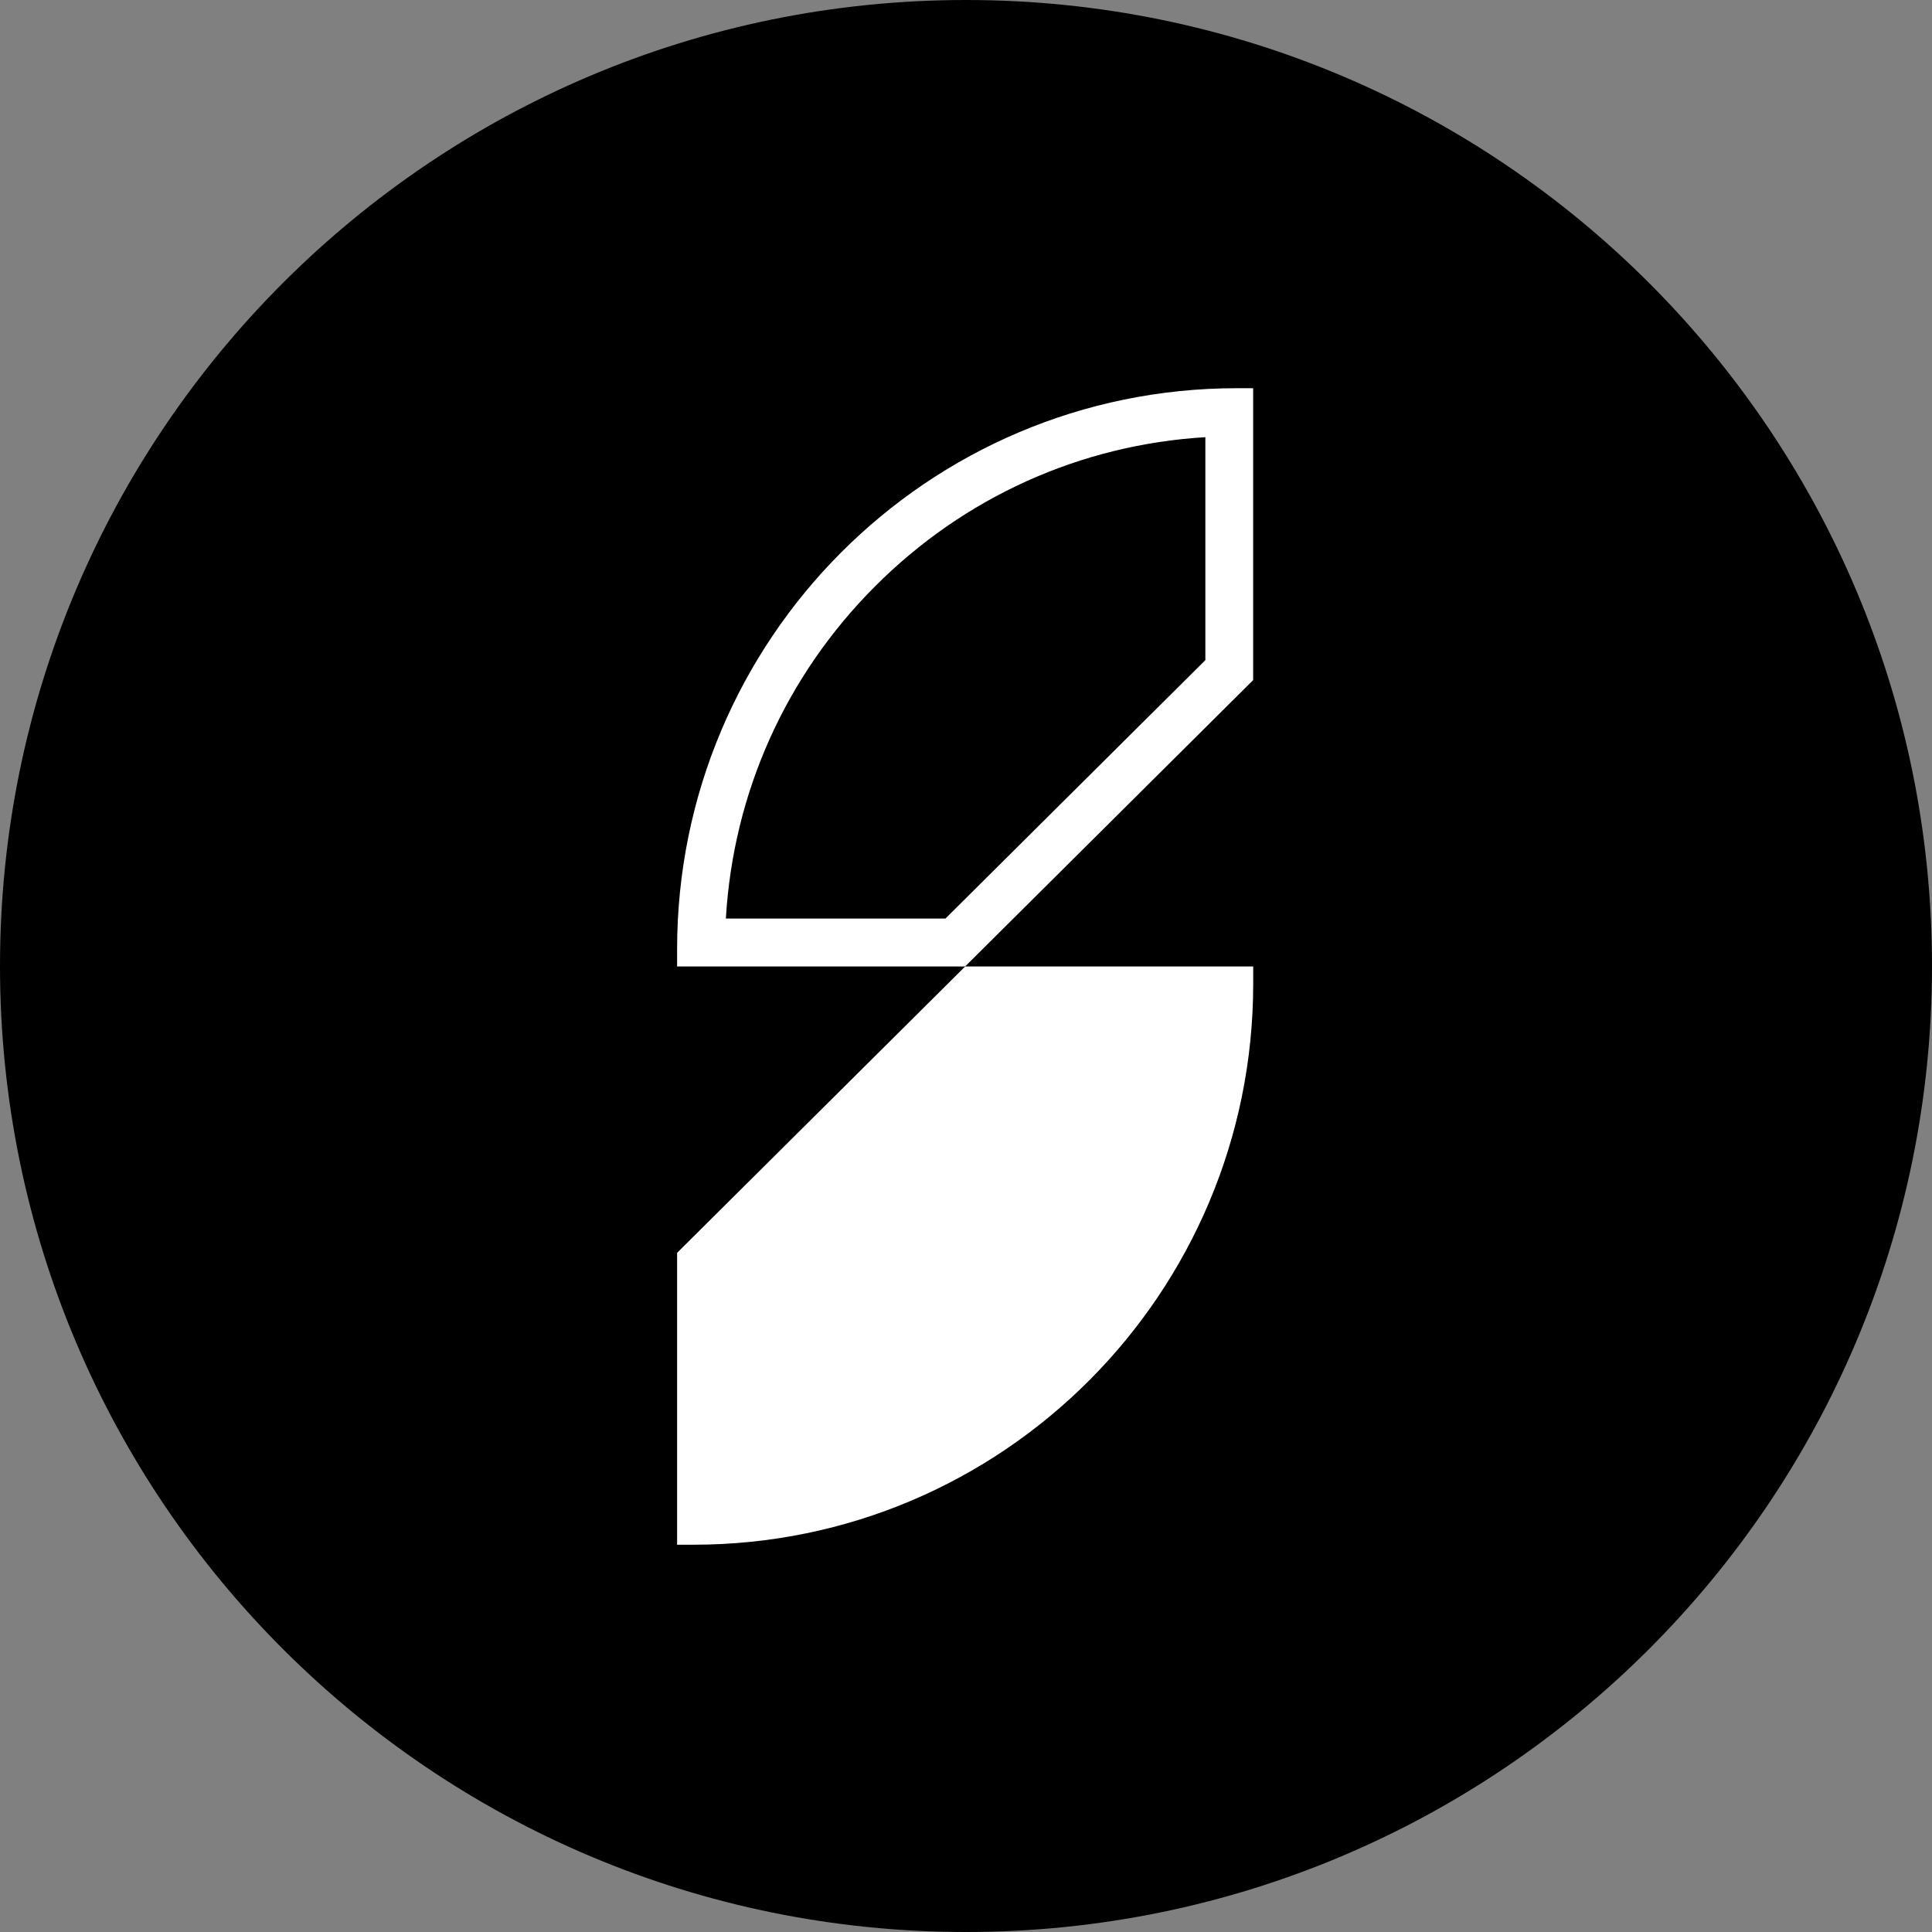 <svg width="120" height="120" viewBox="0 0 120 120" fill="none" xmlns="http://www.w3.org/2000/svg">
<rect x="0" y="0" width="120" height="120" fill="#808080" stroke="none"/>
<path d="M120 60C120 93.137 93.137 120 60 120C26.863 120 0 93.137 0 60C0 26.863 26.863 0 60 0C93.137 0 120 26.863 120 60Z" fill="black"/>
<path fill-rule="evenodd" clip-rule="evenodd" d="M77.836 24.112H76.823C57.622 24.112 42.056 39.715 42.056 58.962V60.029H59.946L77.836 42.242V24.112ZM74.867 27.154V41.002L58.724 57.052H45.085C45.542 49.258 48.788 41.995 54.34 36.429C59.884 30.872 67.109 27.622 74.867 27.154Z" fill="white"/>
<path d="M77.839 60.029H59.949L42.056 77.816V95.945H43.073C62.273 95.945 77.839 80.342 77.839 61.096V60.029Z" fill="white"/>
</svg>
